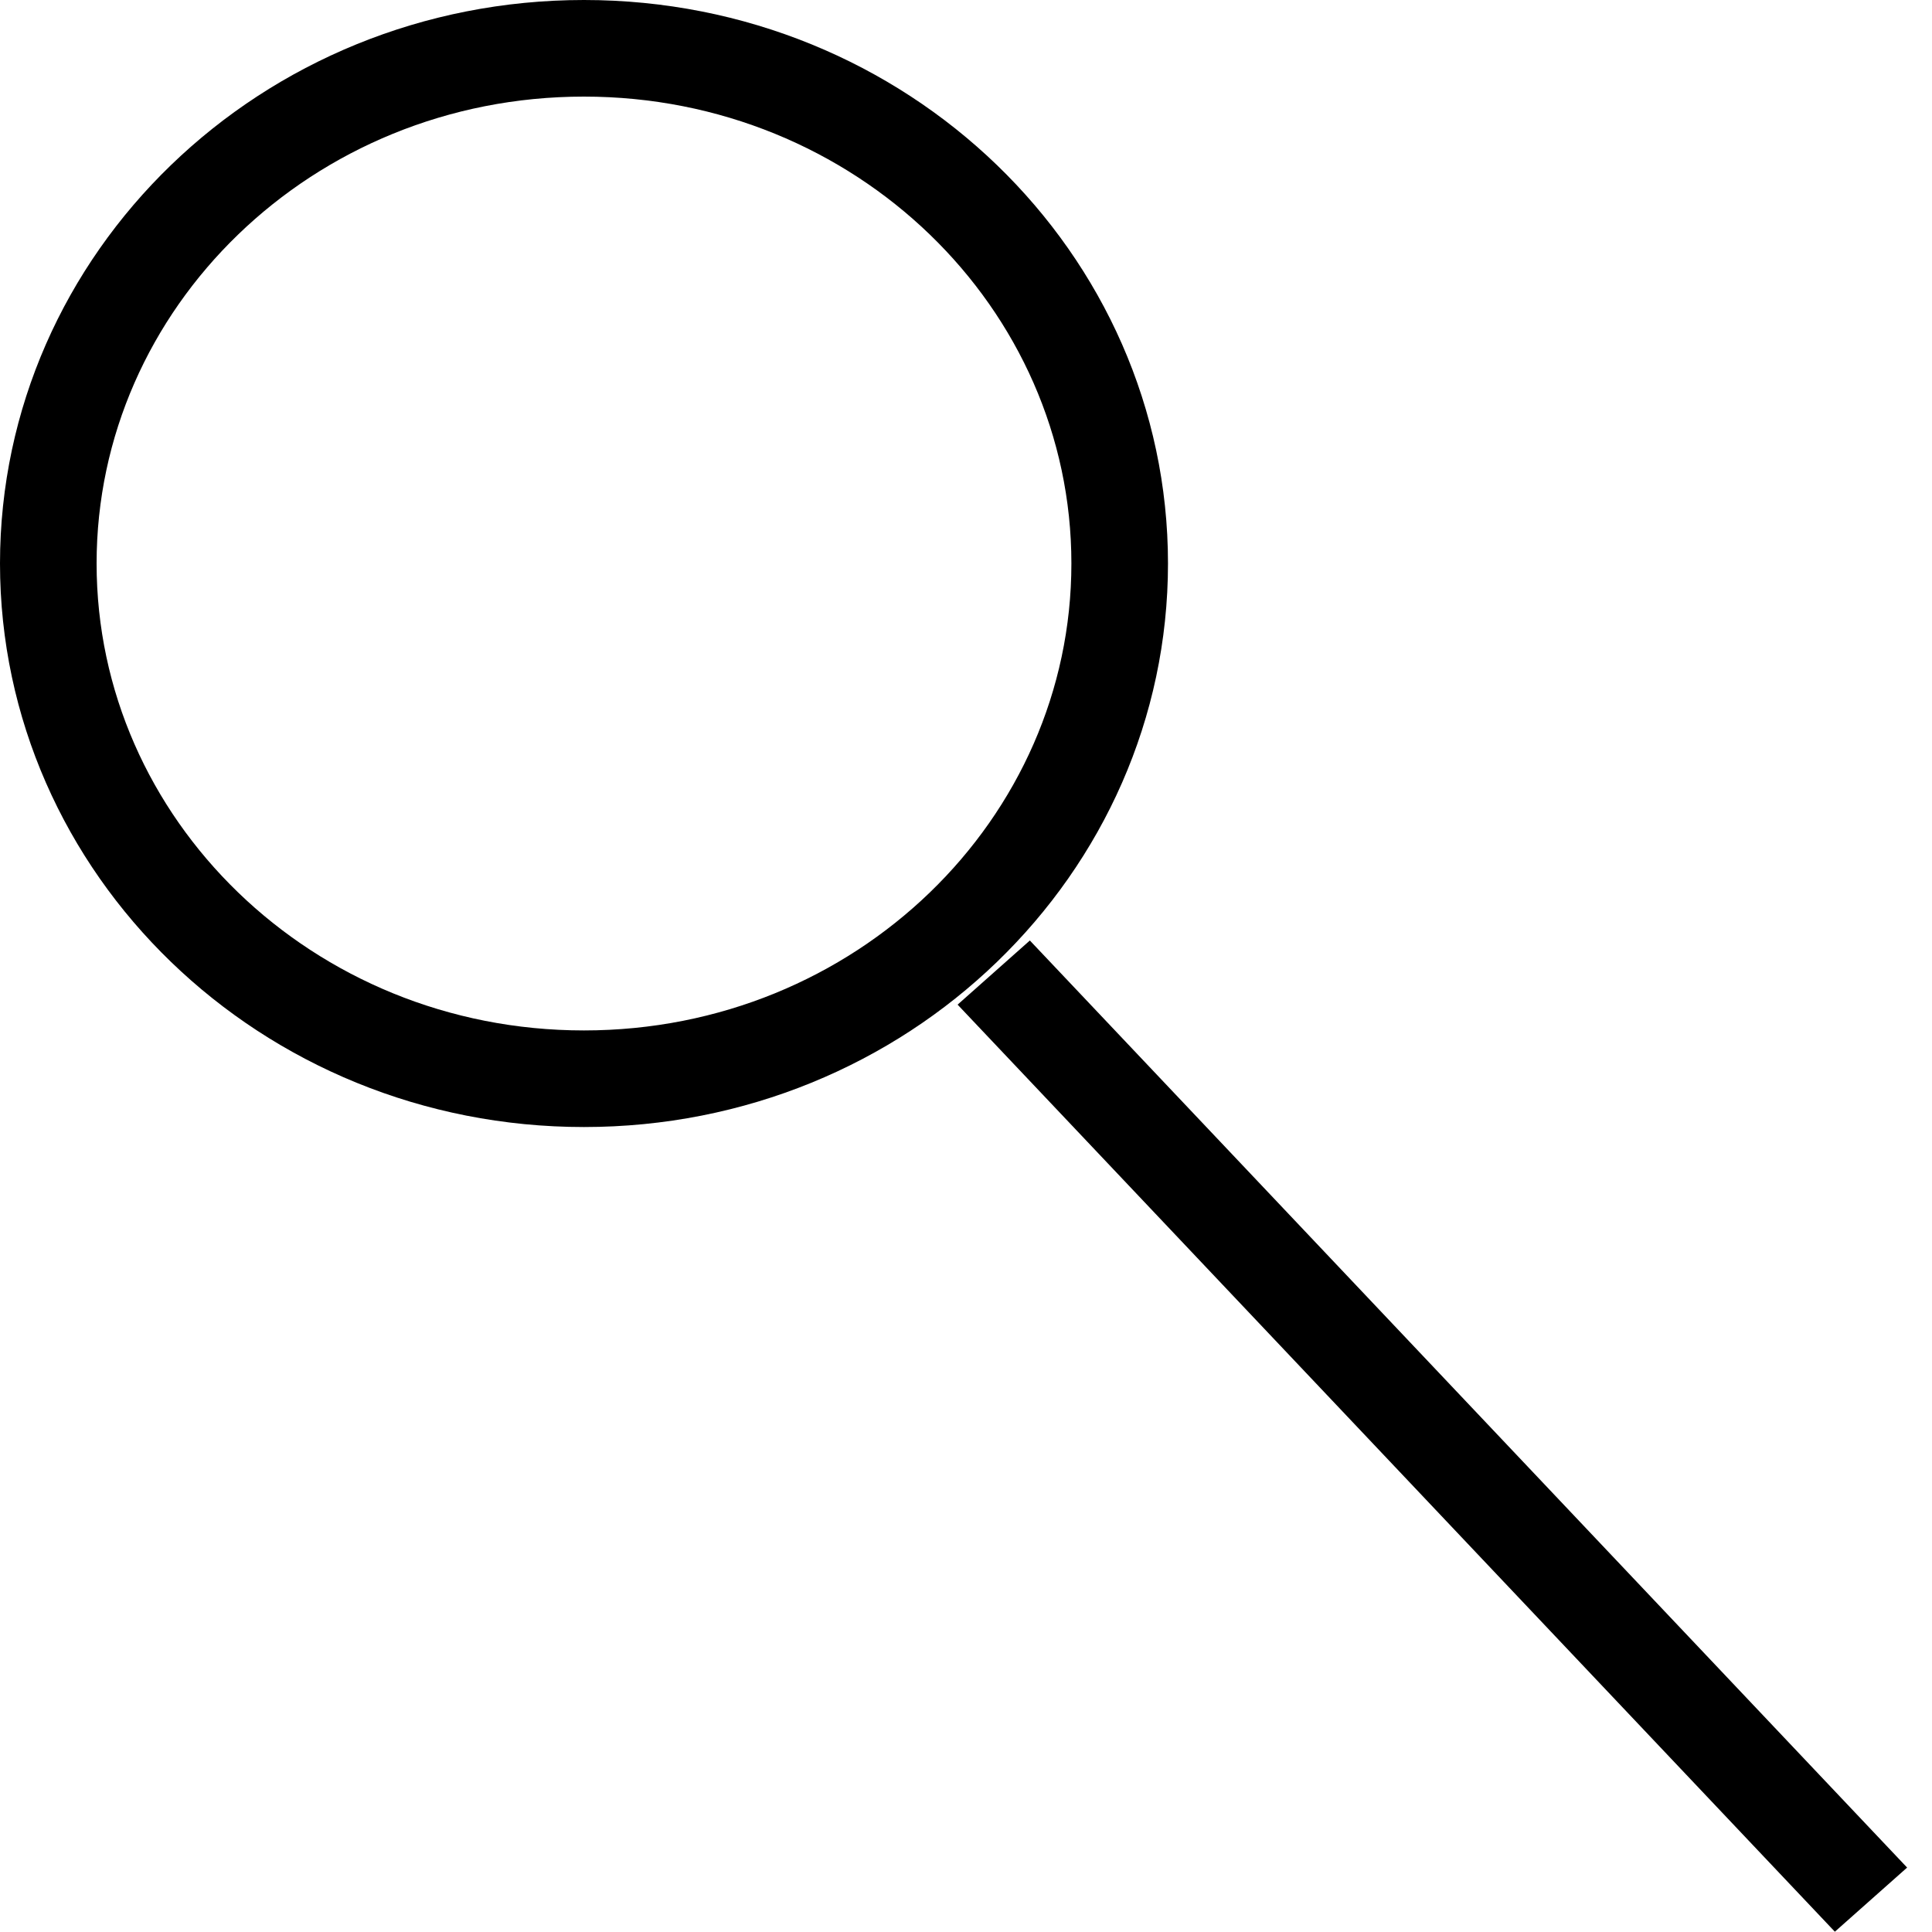 <svg width="20" height="20" viewBox="0 0 20 20" fill="none" xmlns="http://www.w3.org/2000/svg">
<path d="M6.045 0.5C9.124 0.5 11.591 2.904 11.591 5.833C11.591 8.762 9.125 11.167 6.045 11.167C2.966 11.167 0.5 8.762 0.5 5.833C0.5 2.904 2.966 0.5 6.045 0.5Z" stroke="black"/>
<line y1="-0.5" x2="13.219" y2="-0.5" transform="matrix(0.687 0.726 -0.748 0.664 9.913 10.4)" stroke="black"/>
</svg>
